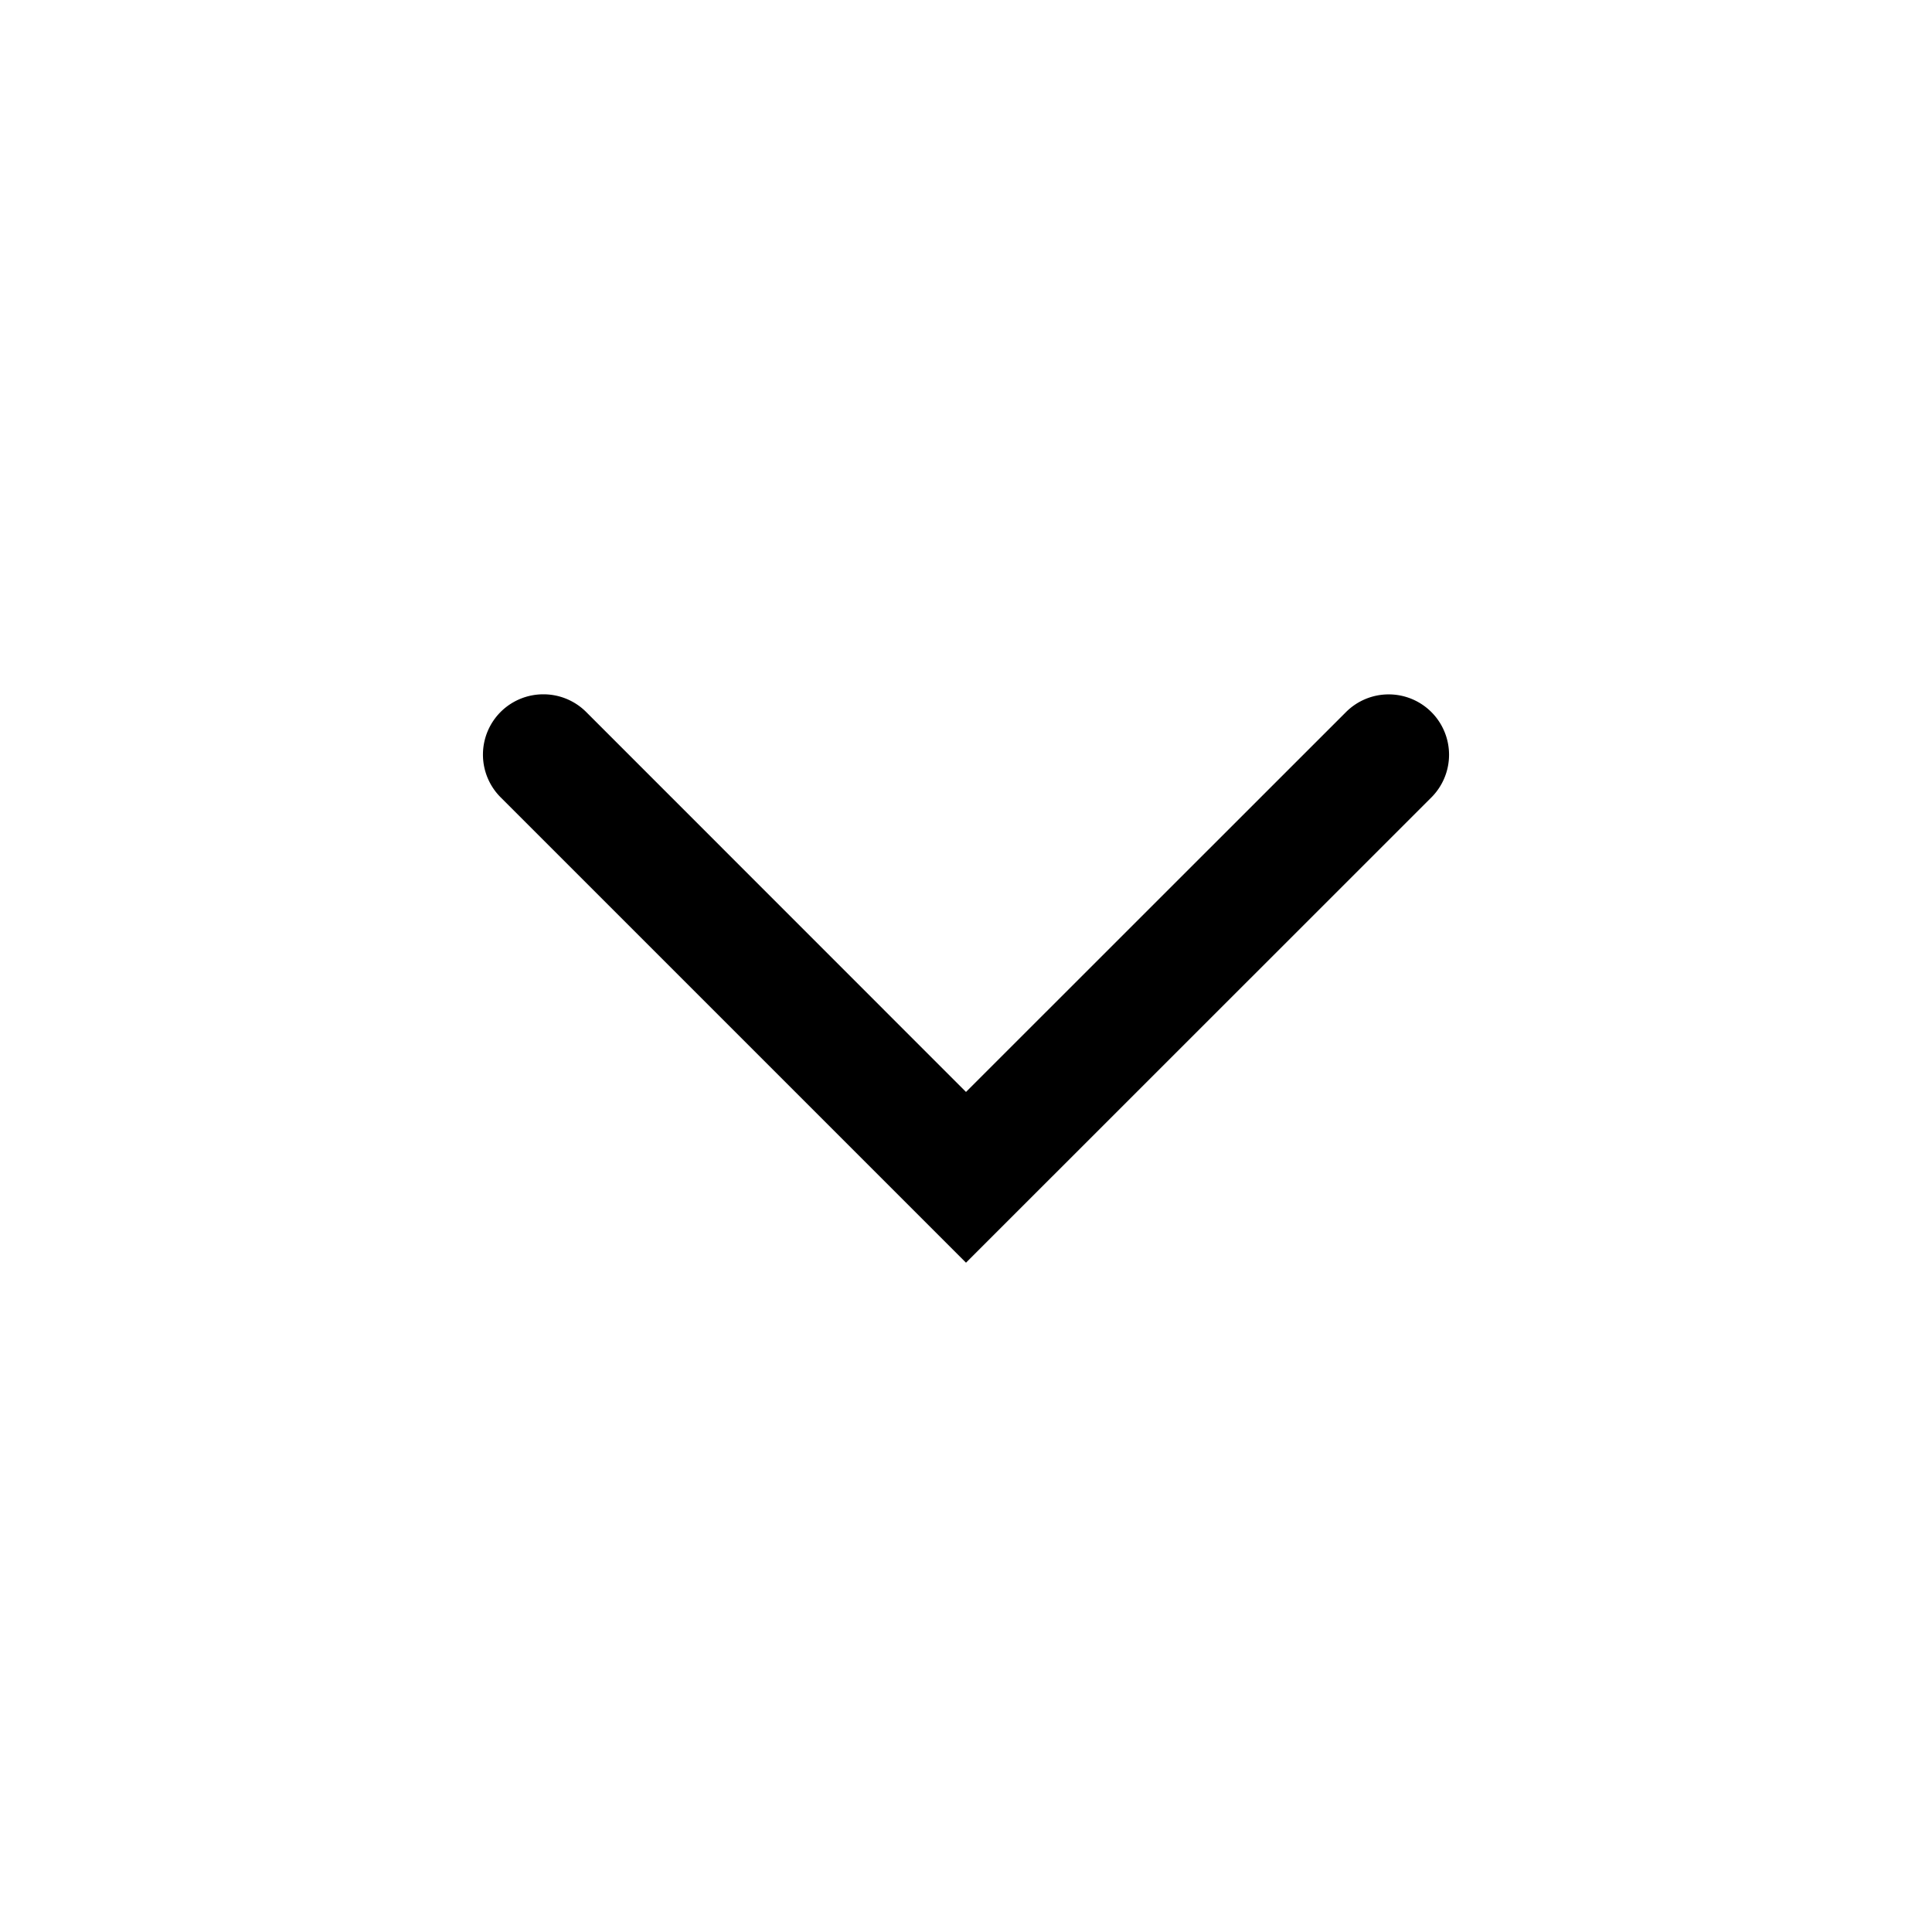 <svg xmlns="http://www.w3.org/2000/svg" width="1024px" height="1024px" viewBox="0 0 1024 1024">
  <path
    d="m 4.5,5.75 a 0.5,0.5 0 0 0 -0.354,0.146 0.5,0.5 0 0 0 0,0.707 L 8,10.457 11.854,6.604 a 0.5,0.5 0 0 0 0,-0.707 0.5,0.5 0 0 0 -0.707,0 L 8,9.043 4.854,5.896 A 0.5,0.5 0 0 0 4.5,5.75 Z"
    transform="matrix(64,0,0,64,0,0)" />
</svg>